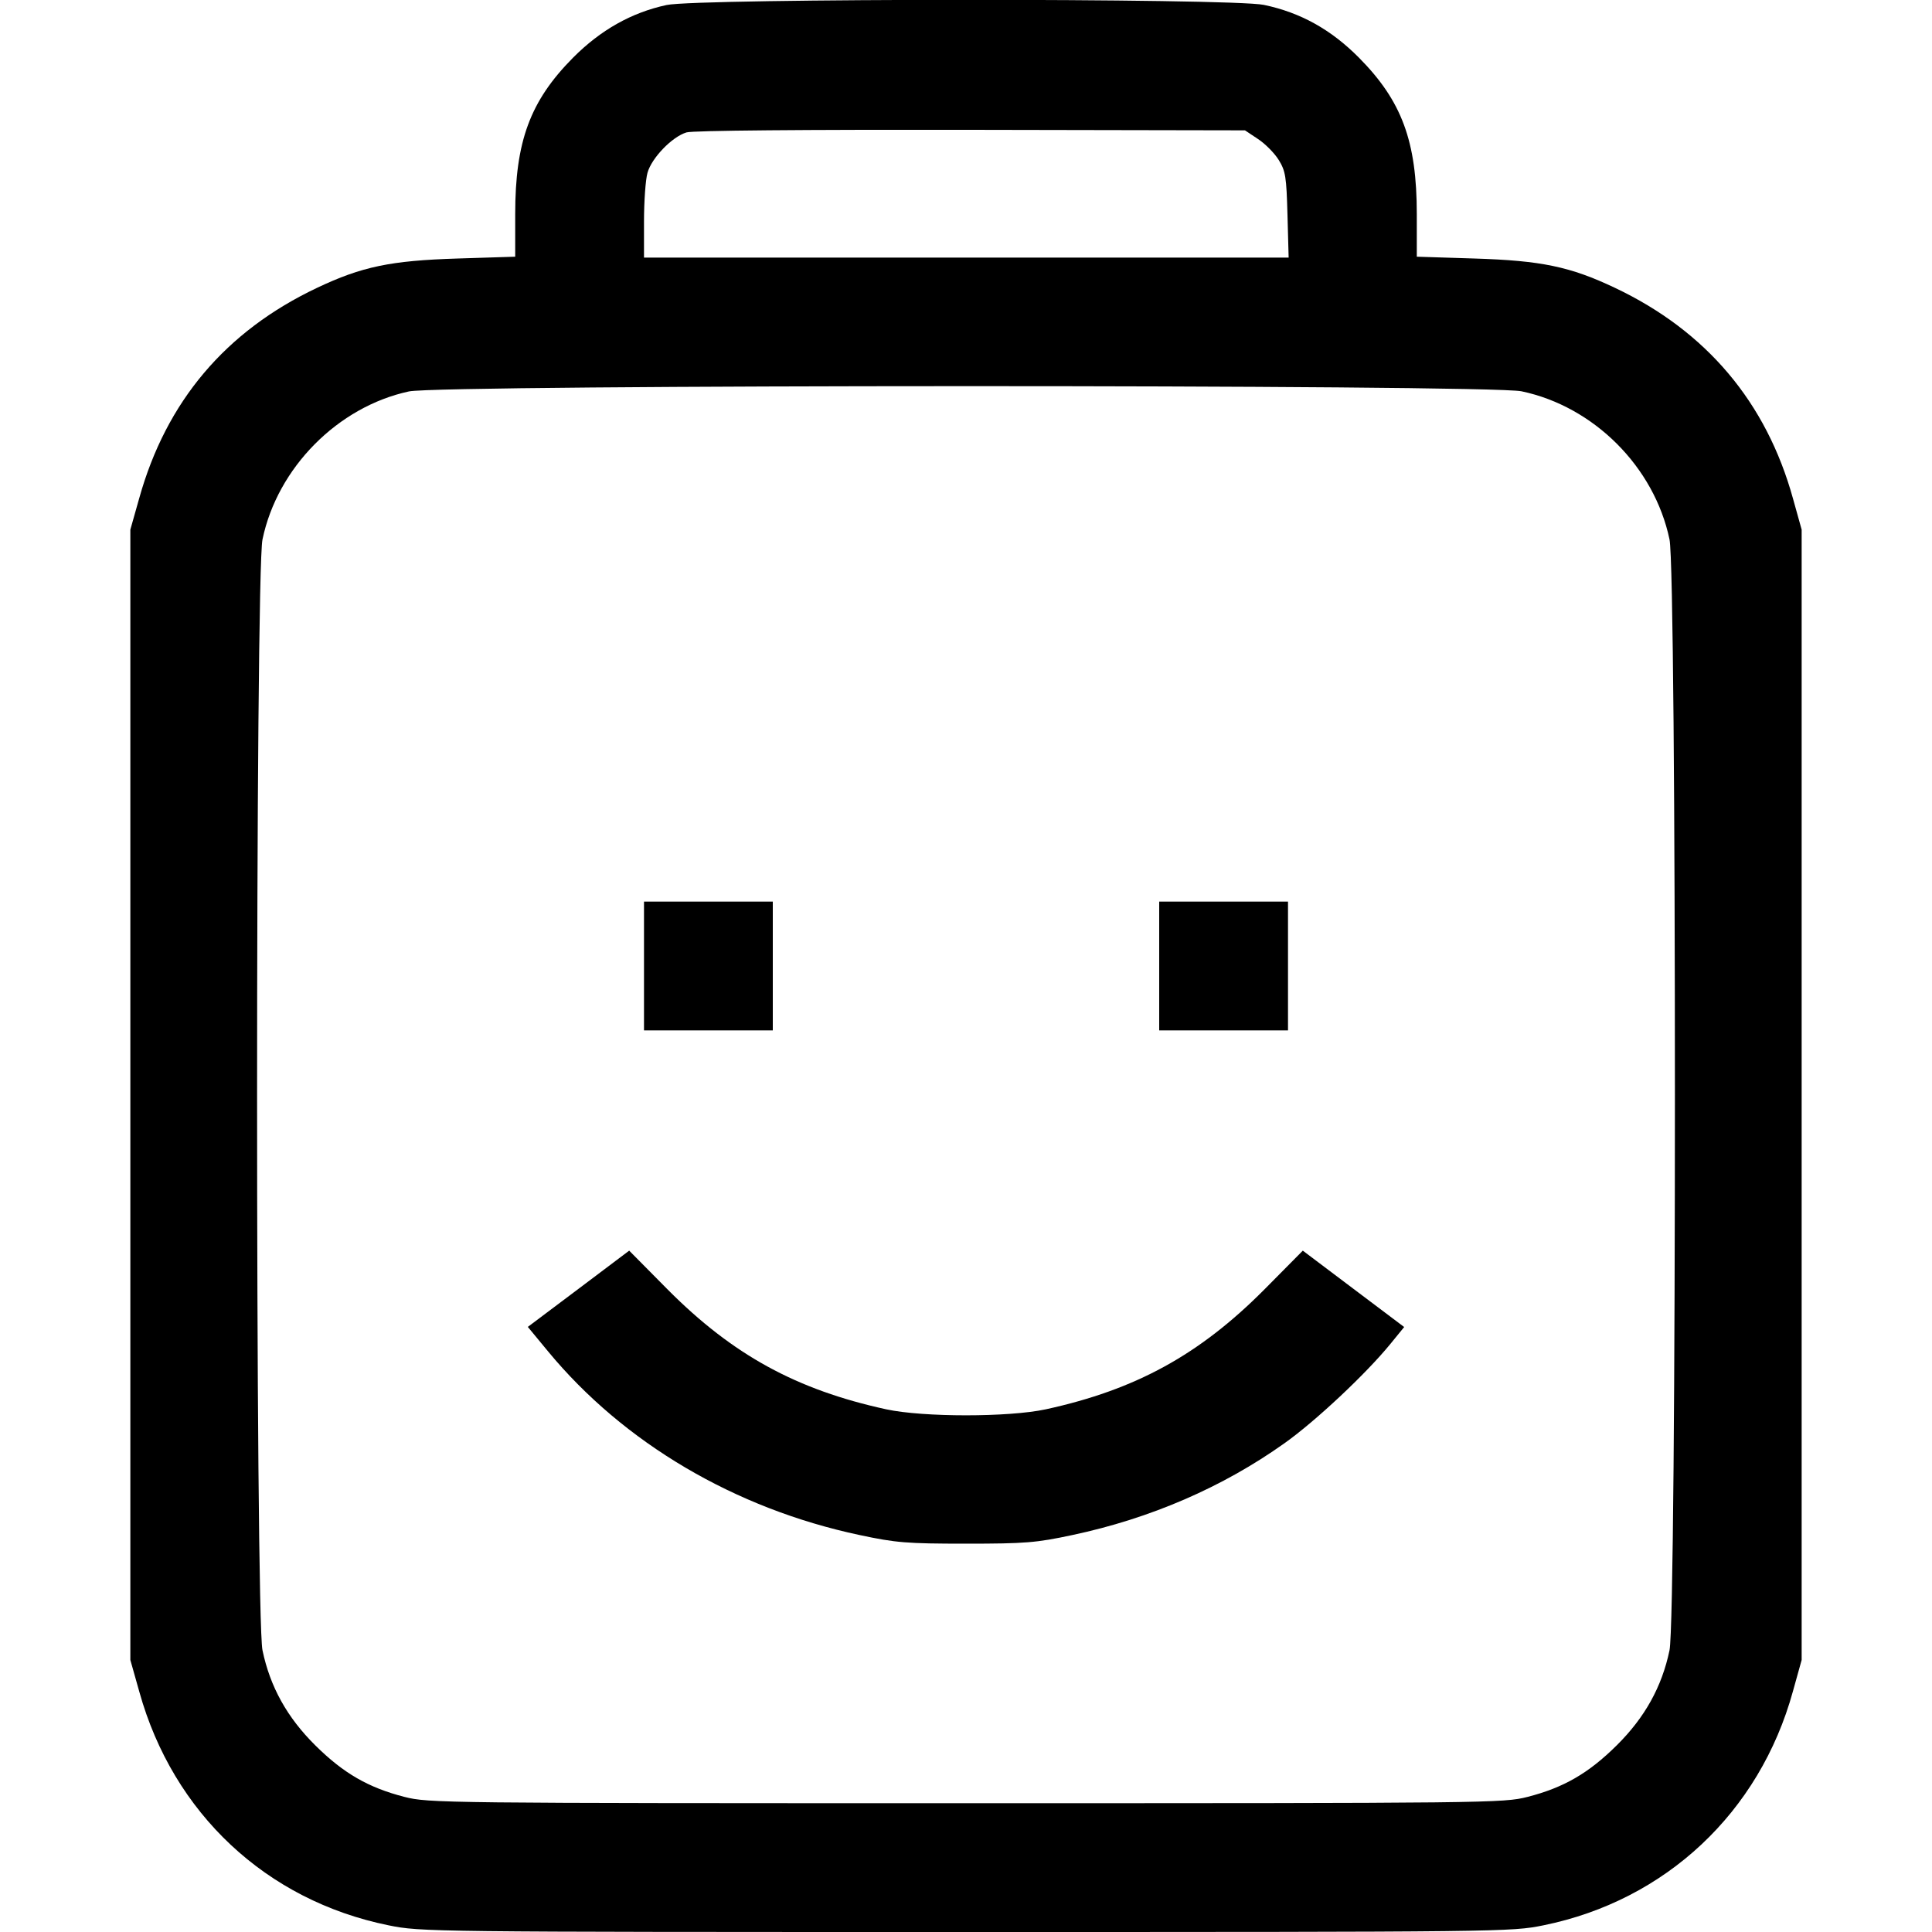 <svg fill="none" viewBox="0 0 15 15" xmlns="http://www.w3.org/2000/svg"><path d="M5.175 0.039 C 4.902 0.098,4.663 0.233,4.449 0.448 C 4.116 0.784,4.000 1.097,4.000 1.663 L 4.000 1.993 3.556 2.007 C 3.033 2.023,2.809 2.070,2.461 2.235 C 1.752 2.571,1.291 3.116,1.081 3.868 L 1.012 4.112 1.012 8.500 L 1.012 12.888 1.082 13.136 C 1.345 14.079,2.067 14.755,3.016 14.948 C 3.267 14.999,3.322 15.000,7.500 15.000 C 11.678 15.000,11.733 14.999,11.984 14.948 C 12.932 14.755,13.661 14.072,13.920 13.132 L 13.988 12.888 13.988 8.500 L 13.988 4.112 13.921 3.872 C 13.714 3.123,13.248 2.571,12.539 2.235 C 12.191 2.070,11.967 2.023,11.444 2.007 L 11.000 1.993 11.000 1.663 C 11.000 1.097,10.884 0.784,10.551 0.448 C 10.334 0.229,10.096 0.097,9.813 0.038 C 9.560 -0.015,5.422 -0.014,5.175 0.039 M9.768 1.080 C 9.823 1.116,9.896 1.190,9.928 1.242 C 9.981 1.328,9.988 1.372,9.996 1.669 L 10.005 2.000 7.502 2.000 L 5.000 2.000 5.000 1.719 C 5.000 1.564,5.012 1.395,5.027 1.342 C 5.059 1.226,5.219 1.061,5.330 1.028 C 5.380 1.013,6.241 1.006,7.539 1.008 L 9.666 1.012 9.768 1.080 M11.813 3.038 C 12.375 3.156,12.844 3.625,12.962 4.188 C 13.018 4.450,13.018 12.550,12.962 12.813 C 12.903 13.096,12.771 13.334,12.552 13.551 C 12.334 13.767,12.141 13.879,11.860 13.951 C 11.672 13.999,11.568 14.000,7.500 14.000 C 3.432 14.000,3.328 13.999,3.140 13.951 C 2.859 13.879,2.666 13.767,2.448 13.551 C 2.229 13.334,2.097 13.096,2.038 12.813 C 1.982 12.550,1.982 4.450,2.038 4.188 C 2.154 3.631,2.623 3.158,3.175 3.039 C 3.424 2.985,11.557 2.984,11.813 3.038 M5.000 7.500 L 5.000 8.000 5.500 8.000 L 6.000 8.000 6.000 7.500 L 6.000 7.000 5.500 7.000 L 5.000 7.000 5.000 7.500 M9.000 7.500 L 9.000 8.000 9.500 8.000 L 10.000 8.000 10.000 7.500 L 10.000 7.000 9.500 7.000 L 9.000 7.000 9.000 7.500 M4.492 10.006 L 4.098 10.302 4.255 10.492 C 4.842 11.203,5.707 11.713,6.674 11.918 C 6.955 11.978,7.040 11.985,7.500 11.985 C 7.960 11.985,8.045 11.978,8.326 11.918 C 8.933 11.789,9.494 11.546,9.973 11.205 C 10.214 11.034,10.607 10.665,10.796 10.433 L 10.902 10.303 10.509 10.007 L 10.115 9.710 9.814 10.014 C 9.311 10.519,8.817 10.790,8.119 10.942 C 7.831 11.004,7.169 11.004,6.881 10.942 C 6.183 10.790,5.689 10.519,5.186 10.014 L 4.885 9.710 4.492 10.006 " fill="currentColor" stroke="none" fill-rule="evenodd"></path></svg>